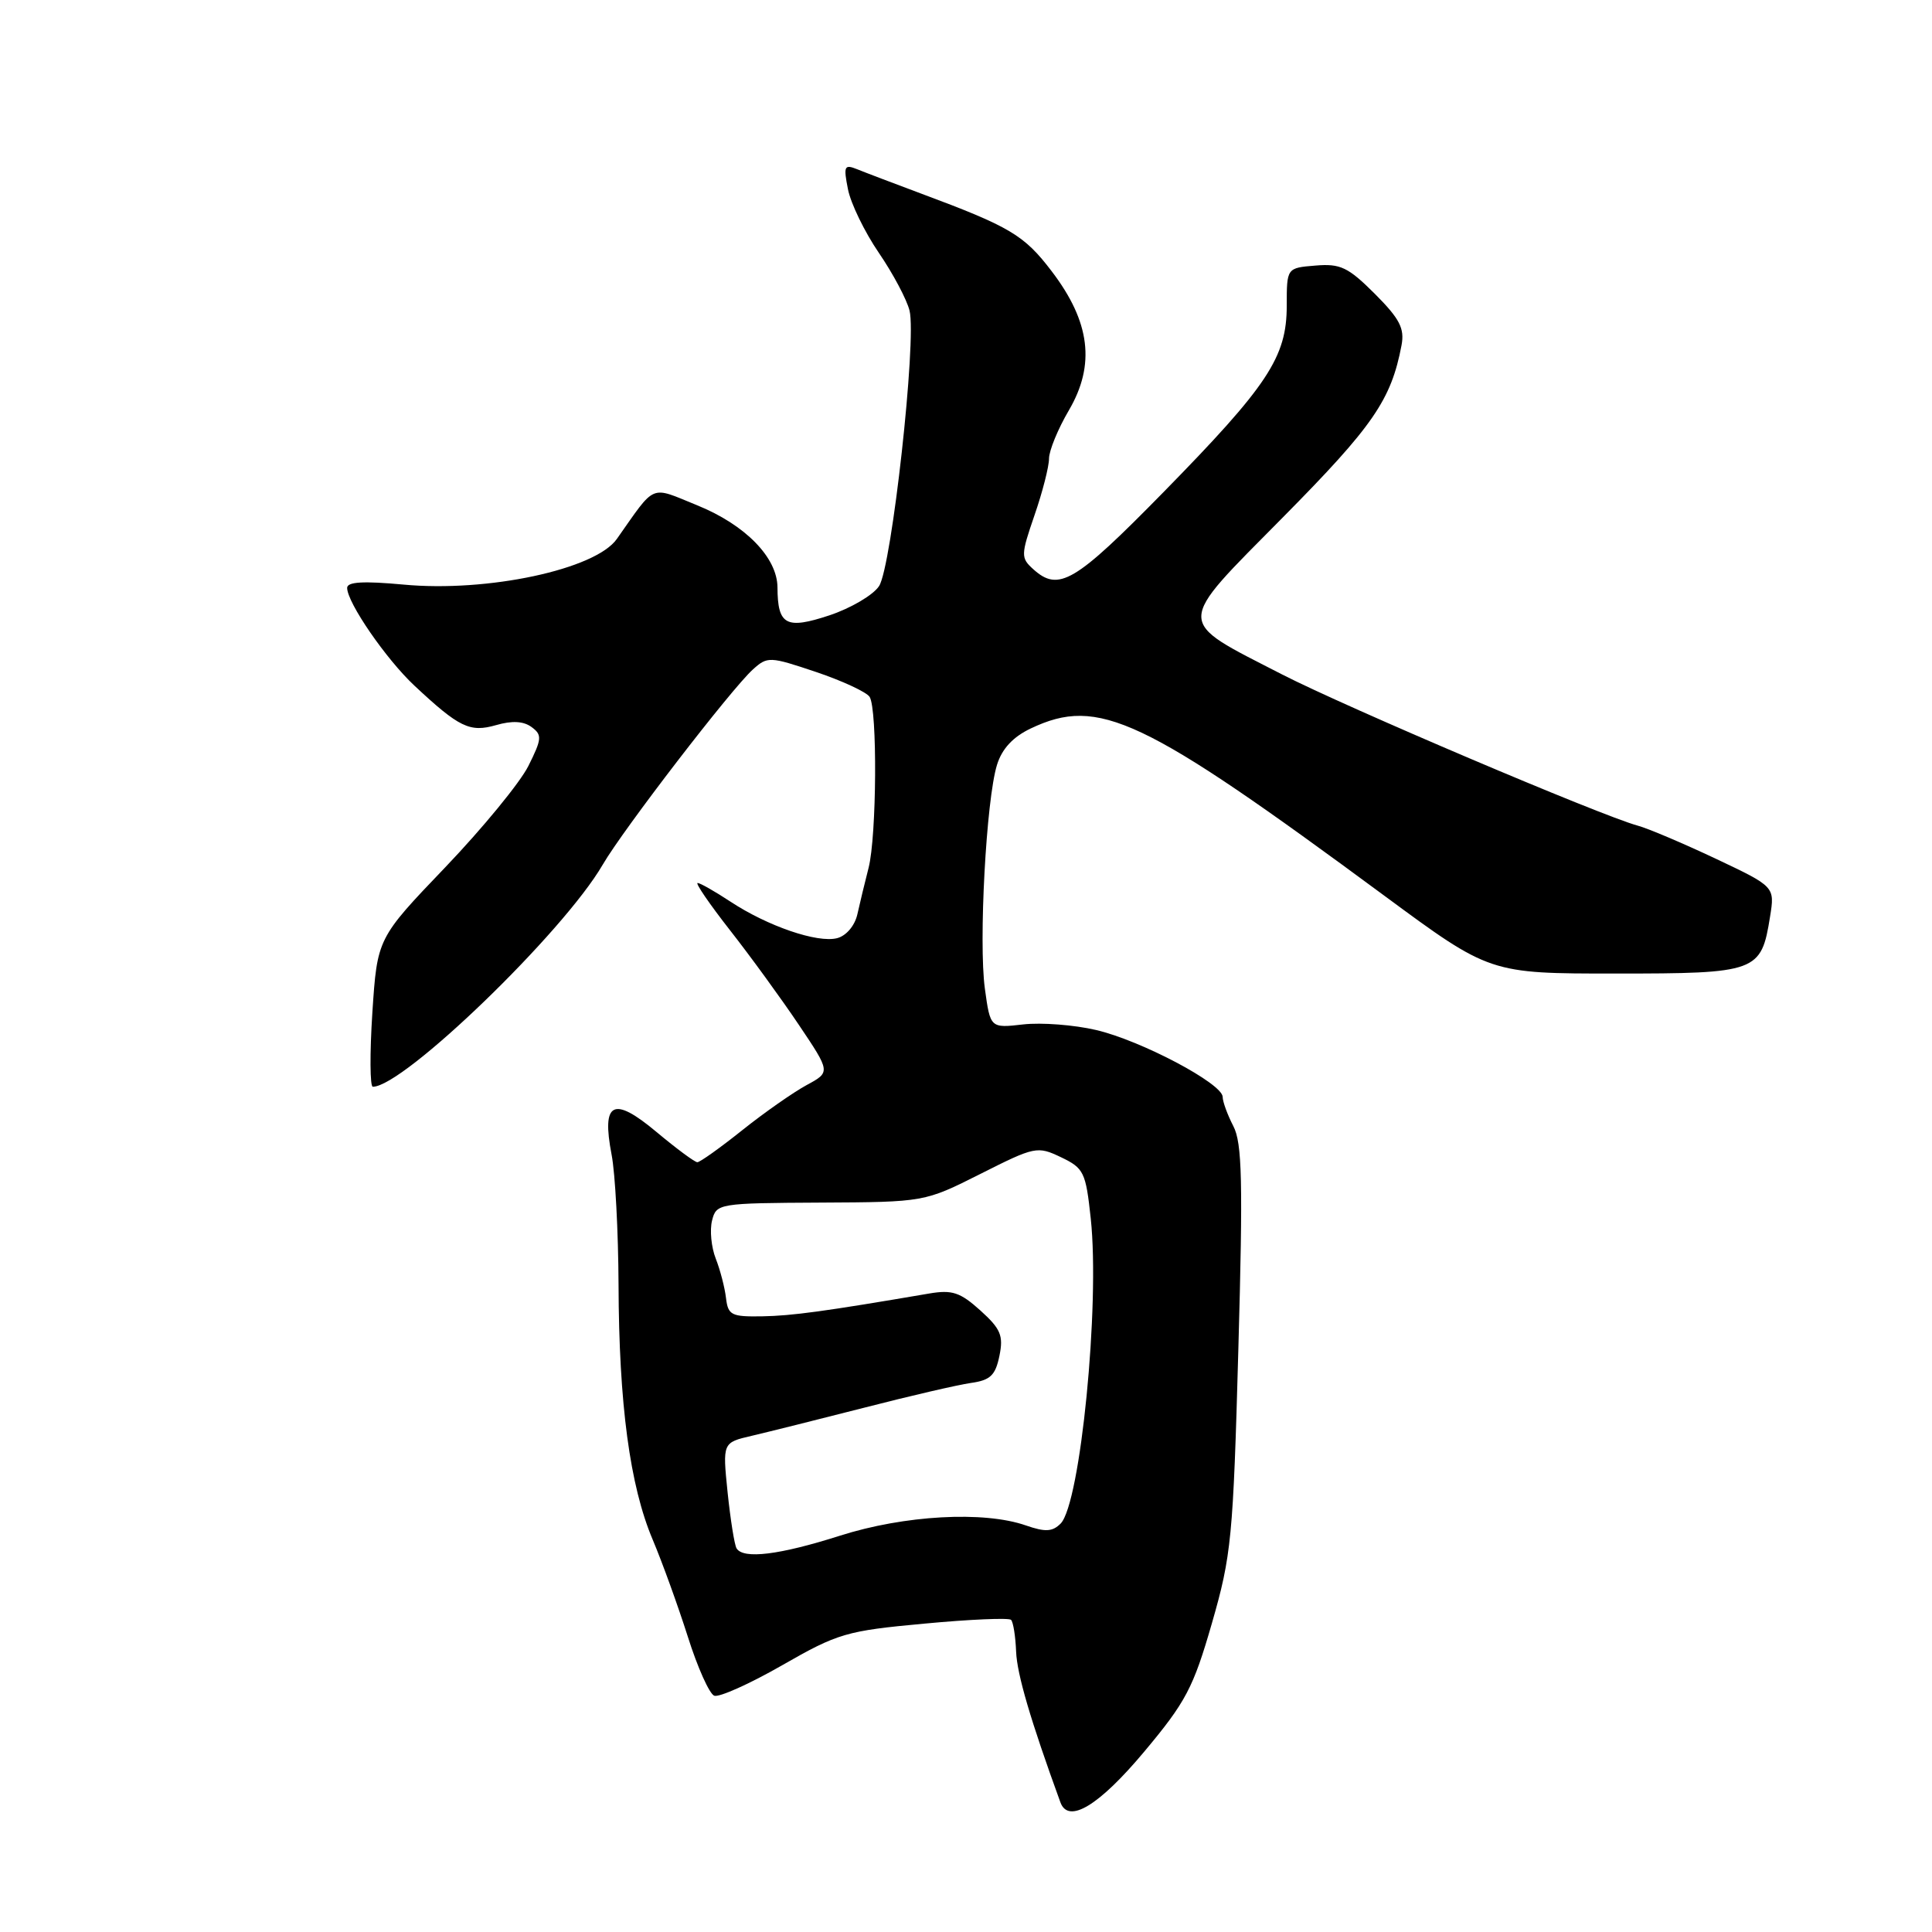 <?xml version="1.0" encoding="UTF-8" standalone="no"?>
<!DOCTYPE svg PUBLIC "-//W3C//DTD SVG 1.1//EN" "http://www.w3.org/Graphics/SVG/1.1/DTD/svg11.dtd" >
<svg xmlns="http://www.w3.org/2000/svg" xmlns:xlink="http://www.w3.org/1999/xlink" version="1.1" viewBox="0 0 256 256">
 <g >
 <path fill="currentColor"
d=" M 151.62 232.10 C 157.13 225.52 158.12 223.64 160.58 215.10 C 163.17 206.11 163.40 203.80 164.09 178.71 C 164.71 156.51 164.59 151.45 163.42 149.21 C 162.65 147.72 162.01 145.98 162.01 145.35 C 162.00 143.58 151.17 137.86 145.23 136.48 C 142.33 135.80 137.99 135.47 135.59 135.74 C 131.22 136.24 131.22 136.24 130.50 130.99 C 129.66 124.86 130.68 105.91 132.11 101.34 C 132.77 99.21 134.23 97.64 136.59 96.52 C 145.58 92.26 151.34 94.99 183.45 118.70 C 197.41 129.00 197.41 129.00 214.05 129.00 C 232.83 129.00 233.37 128.80 234.54 121.47 C 235.18 117.49 235.18 117.49 227.34 113.78 C 223.03 111.75 218.38 109.77 217.00 109.40 C 212.07 108.05 178.33 93.70 169.87 89.36 C 155.60 82.02 155.59 83.12 170.01 68.53 C 181.95 56.46 184.34 52.98 185.71 45.75 C 186.13 43.51 185.47 42.24 182.17 38.93 C 178.63 35.40 177.61 34.91 174.30 35.19 C 170.50 35.50 170.50 35.50 170.50 40.50 C 170.50 47.33 168.02 51.08 154.13 65.25 C 142.40 77.21 140.28 78.46 136.91 75.42 C 135.25 73.92 135.26 73.56 137.08 68.26 C 138.14 65.20 139.00 61.82 139.00 60.77 C 139.00 59.72 140.18 56.84 141.63 54.37 C 145.17 48.33 144.47 42.65 139.36 35.95 C 135.70 31.14 133.85 30.04 122.00 25.63 C 118.42 24.29 114.64 22.86 113.59 22.43 C 111.87 21.74 111.75 22.00 112.36 25.08 C 112.73 26.96 114.57 30.75 116.45 33.50 C 118.33 36.25 120.16 39.70 120.52 41.16 C 121.48 45.07 118.16 75.09 116.48 77.66 C 115.71 78.84 112.76 80.58 109.92 81.53 C 104.16 83.44 103.04 82.84 103.02 77.83 C 102.99 73.87 98.76 69.54 92.37 66.95 C 86.04 64.38 86.97 63.99 81.73 71.42 C 78.89 75.45 64.59 78.51 53.46 77.46 C 48.14 76.97 46.00 77.09 46.00 77.90 C 46.00 79.85 51.16 87.34 54.91 90.85 C 60.86 96.41 62.25 97.08 65.74 96.08 C 67.85 95.47 69.37 95.55 70.44 96.34 C 71.85 97.38 71.81 97.90 70.01 101.50 C 68.91 103.70 63.95 109.74 59.00 114.92 C 49.99 124.33 49.99 124.33 49.34 134.17 C 48.99 139.57 49.02 144.00 49.40 144.00 C 53.48 144.00 74.66 123.53 79.86 114.58 C 82.57 109.91 96.91 91.27 99.77 88.70 C 101.70 86.96 101.99 86.98 108.13 89.04 C 111.63 90.22 114.83 91.71 115.23 92.34 C 116.27 93.98 116.17 110.80 115.09 115.00 C 114.60 116.92 113.93 119.68 113.61 121.13 C 113.27 122.66 112.14 123.99 110.93 124.31 C 108.33 124.99 101.71 122.72 96.77 119.46 C 94.72 118.11 92.77 117.00 92.44 117.00 C 92.10 117.00 94.03 119.81 96.72 123.25 C 99.42 126.69 103.52 132.33 105.84 135.78 C 110.06 142.06 110.06 142.06 106.88 143.78 C 105.13 144.73 101.29 147.41 98.36 149.75 C 95.43 152.09 92.75 154.00 92.40 154.00 C 92.06 154.00 89.63 152.20 87.01 150.01 C 81.26 145.19 79.69 145.98 81.04 153.00 C 81.52 155.47 81.93 163.22 81.96 170.21 C 82.01 186.03 83.46 196.87 86.48 204.00 C 87.76 207.03 89.85 212.82 91.14 216.87 C 92.42 220.93 94.00 224.45 94.64 224.69 C 95.28 224.94 99.34 223.12 103.65 220.65 C 111.03 216.42 112.15 216.09 122.47 215.14 C 128.51 214.57 133.69 214.35 133.97 214.64 C 134.26 214.93 134.56 216.82 134.64 218.84 C 134.76 221.85 136.55 227.95 140.51 238.82 C 141.57 241.72 145.62 239.27 151.62 232.10 Z  M 97.60 205.17 C 97.32 204.71 96.79 201.37 96.41 197.74 C 95.74 191.15 95.74 191.15 99.62 190.25 C 101.75 189.75 108.45 188.08 114.50 186.53 C 120.55 184.97 126.91 183.50 128.64 183.25 C 131.23 182.89 131.90 182.24 132.43 179.65 C 132.98 176.97 132.60 176.08 129.90 173.64 C 127.22 171.23 126.16 170.88 123.11 171.40 C 109.29 173.76 104.97 174.35 101.00 174.42 C 96.92 174.49 96.47 174.27 96.20 172.00 C 96.04 170.62 95.43 168.27 94.84 166.77 C 94.25 165.27 94.03 163.00 94.35 161.73 C 94.92 159.47 95.18 159.42 108.72 159.35 C 122.50 159.28 122.50 159.28 129.93 155.54 C 137.13 151.91 137.45 151.84 140.59 153.34 C 143.62 154.79 143.87 155.31 144.53 161.46 C 145.76 172.92 143.16 199.22 140.54 201.88 C 139.45 202.97 138.51 203.02 135.94 202.13 C 130.36 200.18 119.81 200.77 111.29 203.49 C 103.28 206.04 98.51 206.63 97.60 205.17 Z "/>
</g>
</svg>